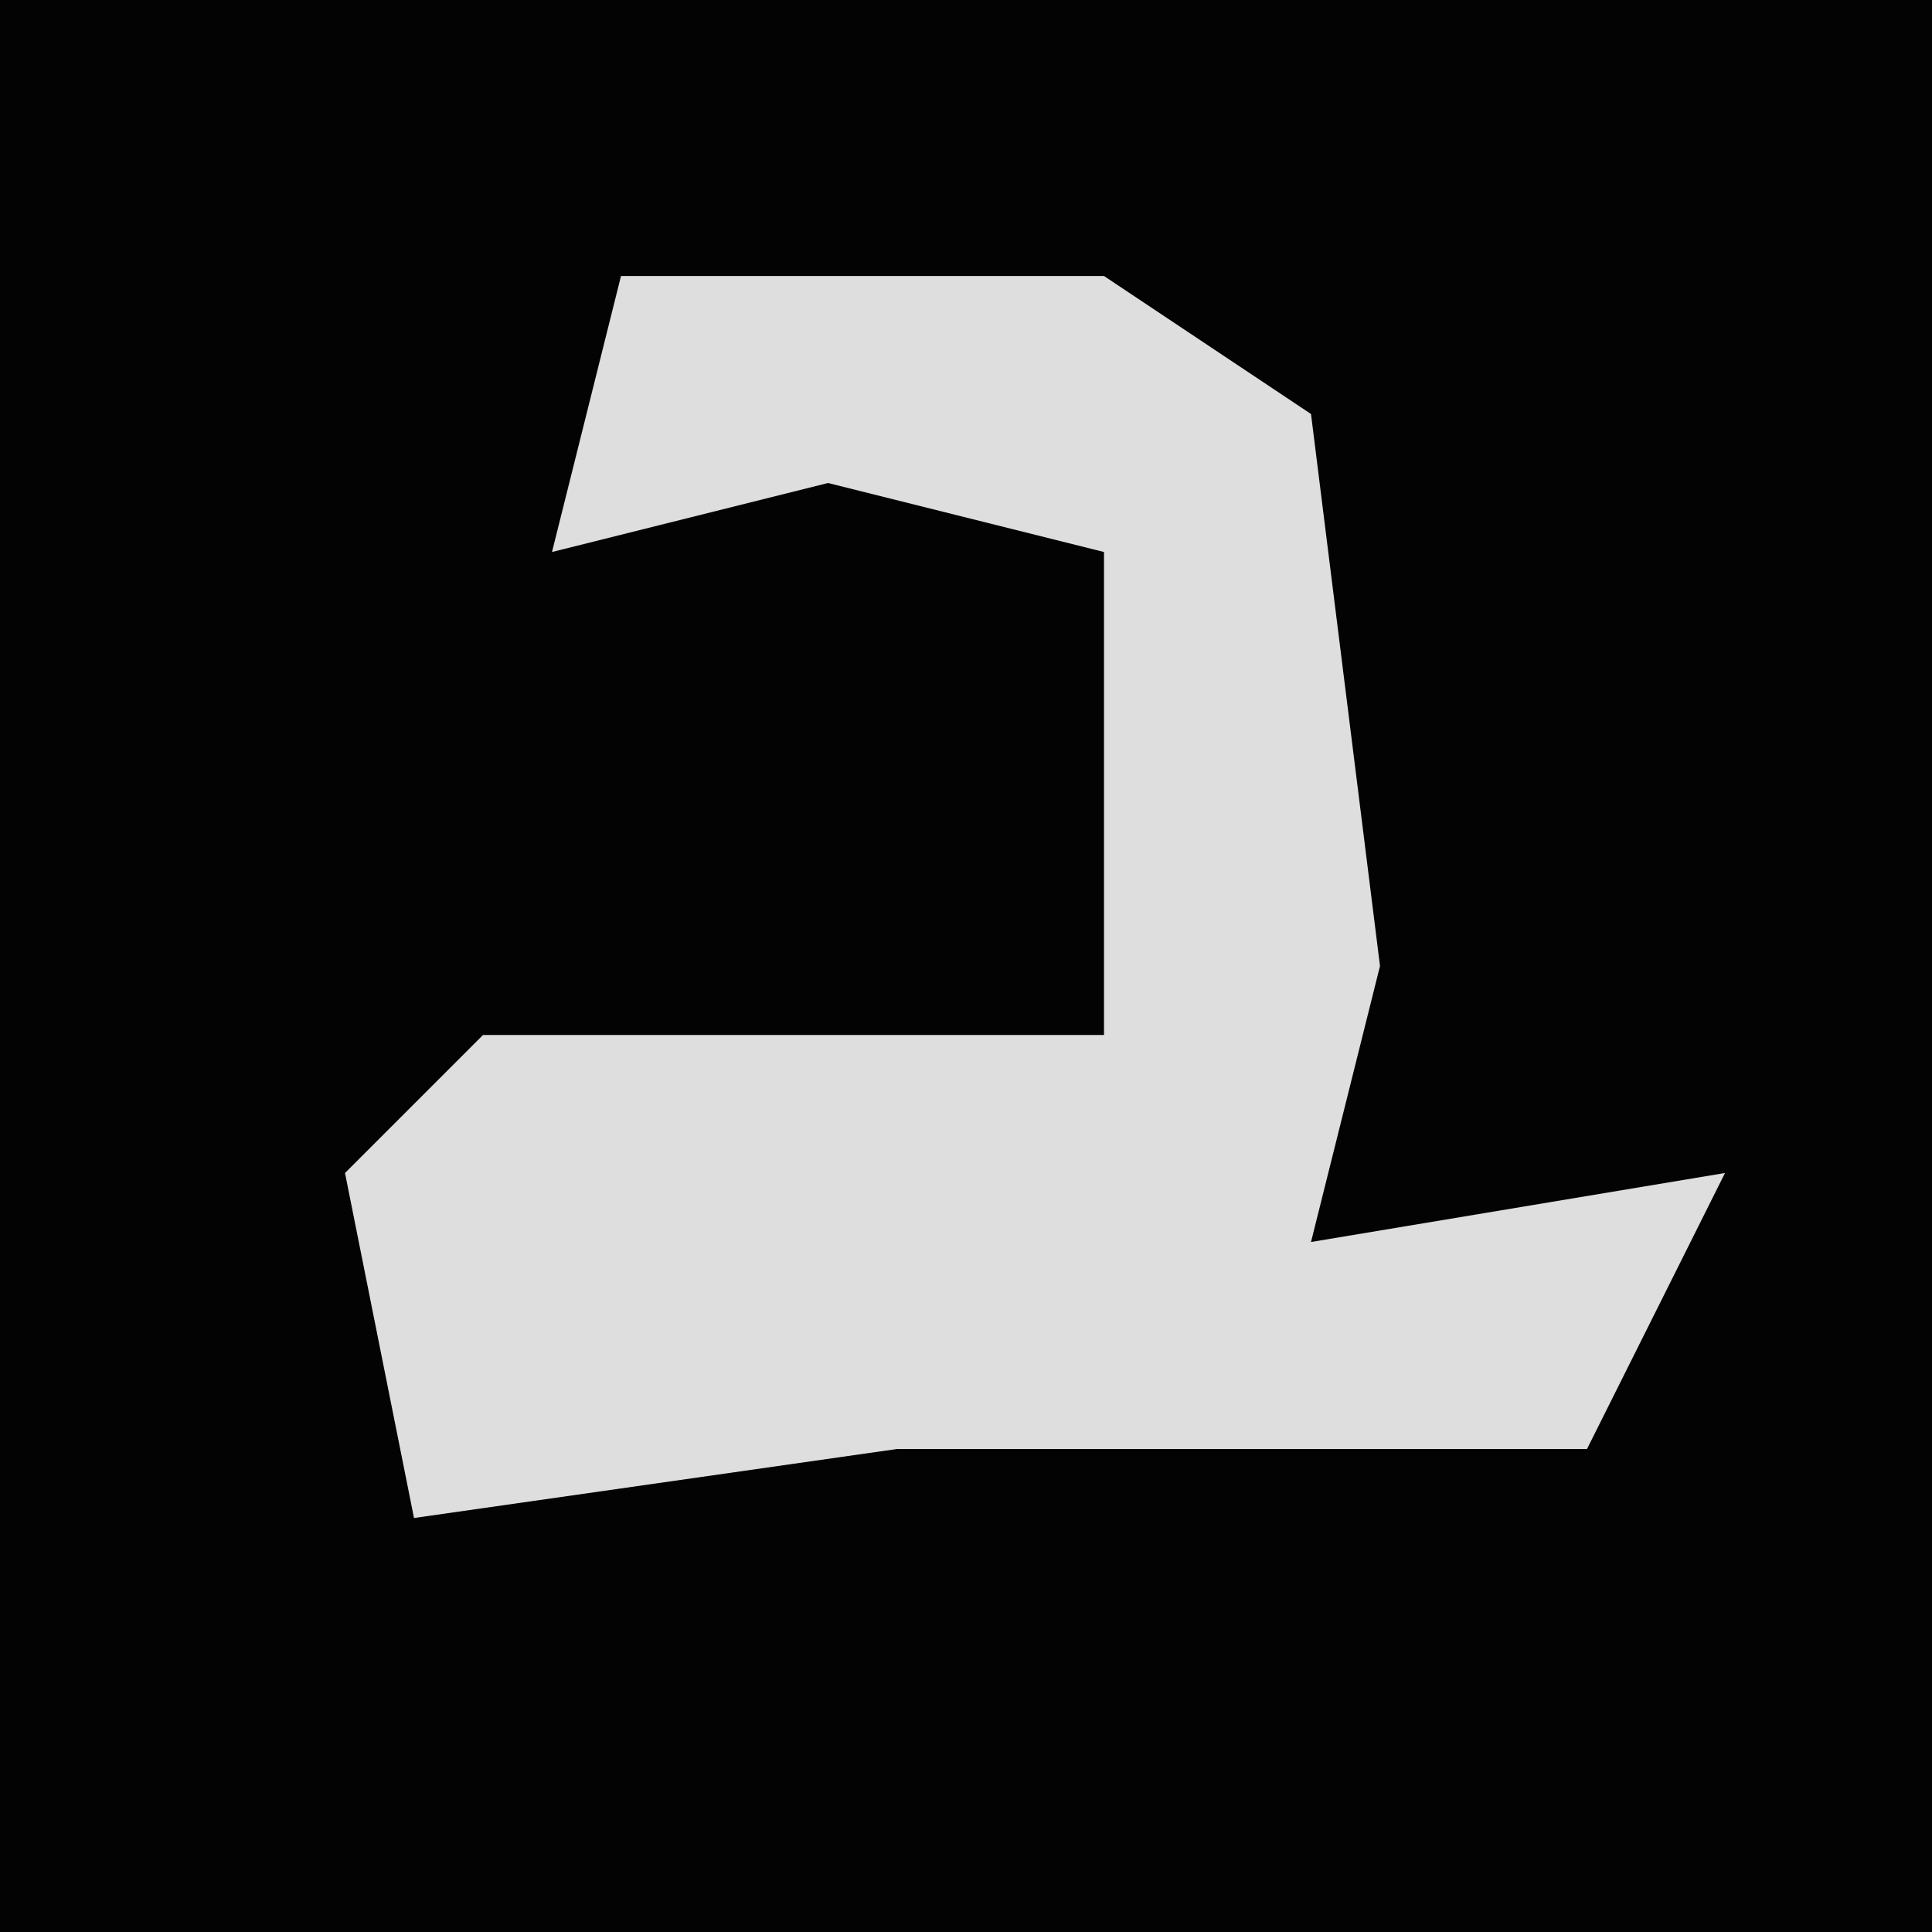 <?xml version="1.0" encoding="UTF-8"?>
<svg version="1.1" xmlns="http://www.w3.org/2000/svg" width="28" height="28">
<path d="M0,0 L28,0 L28,28 L0,28 Z " fill="#030303" transform="translate(0,0)"/>
<path d="M0,0 L7,0 L10,2 L11,10 L10,14 L16,13 L14,17 L4,17 L-3,18 L-4,13 L-2,11 L7,11 L7,4 L3,3 L-1,4 Z " fill="#DEDEDE" transform="translate(9,4)"/>
</svg>
